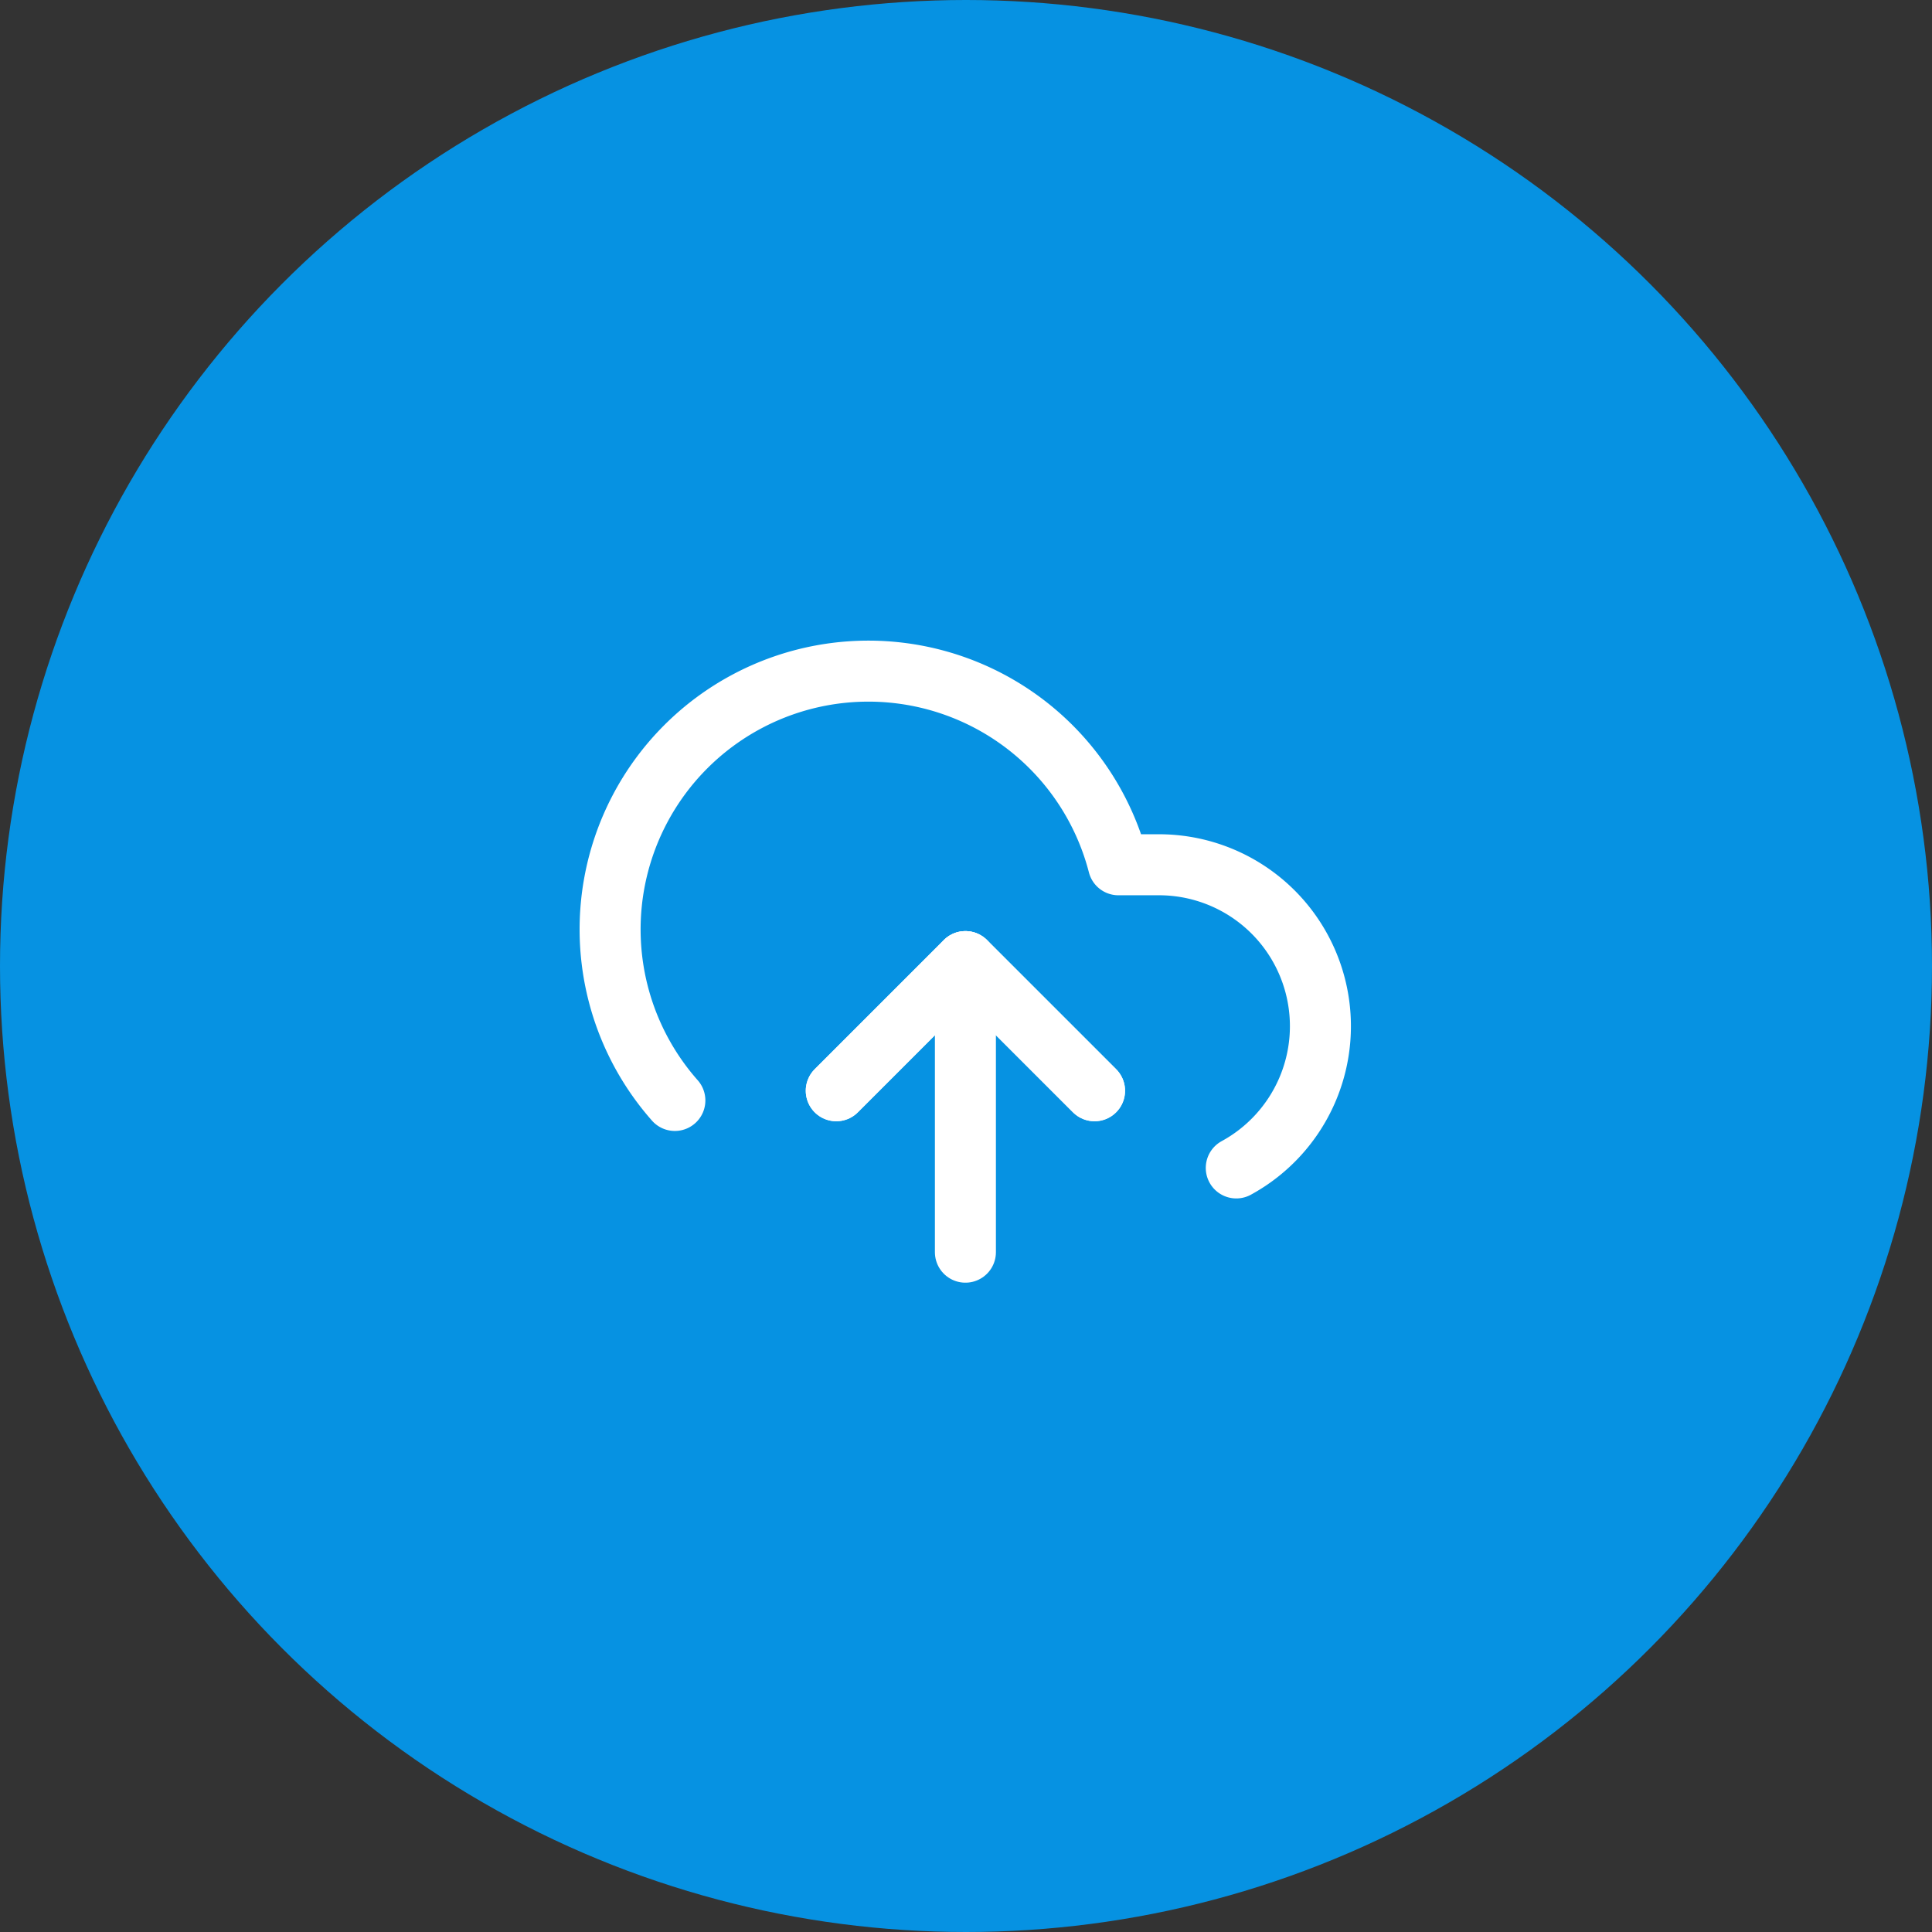 <svg xmlns="http://www.w3.org/2000/svg" width="95" height="95" viewBox="0 0 95 95">
  <rect x="0" y="0" width="95" height="95" fill="#333333" stroke="none"/>
  <g id="pi-upload-hover" transform="translate(-8240 -6421)">
    <g id="Group_279" data-name="Group 279" transform="translate(8240 6421)">
      <circle id="Ellipse_19" data-name="Ellipse 19" cx="47.5" cy="47.5" r="47.5" transform="translate(0 0)" fill="#0692e2"/>
    </g>
    <g id="Icon_feather-upload-cloud" data-name="Icon feather-upload-cloud" transform="translate(8268.508 6449.497)">
      <path id="Path_904" data-name="Path 904" d="M24.7,24.35,18.35,18,12,24.35" transform="translate(0.613 0.787)" fill="none" stroke="#fff" stroke-linecap="round" stroke-linejoin="round" stroke-width="3"/>
      <path id="Path_905" data-name="Path 905" d="M18,18V32.288" transform="translate(0.963 0.787)" fill="none" stroke="#fff" stroke-linecap="round" stroke-linejoin="round" stroke-width="3"/>
      <path id="Path_906" data-name="Path 906" d="M32.282,28.932a7.938,7.938,0,0,0-3.794-14.907h-2A12.7,12.7,0,1,0,4.676,25.614" transform="translate(0 0)" fill="none" stroke="#fff" stroke-linecap="round" stroke-linejoin="round" stroke-width="3"/>
      <path id="Path_907" data-name="Path 907" d="M24.7,24.35,18.35,18,12,24.35" transform="translate(0.613 0.787)" fill="none" stroke="#fff" stroke-linecap="round" stroke-linejoin="round" stroke-width="3"/>
    </g>
  </g>
</svg>
